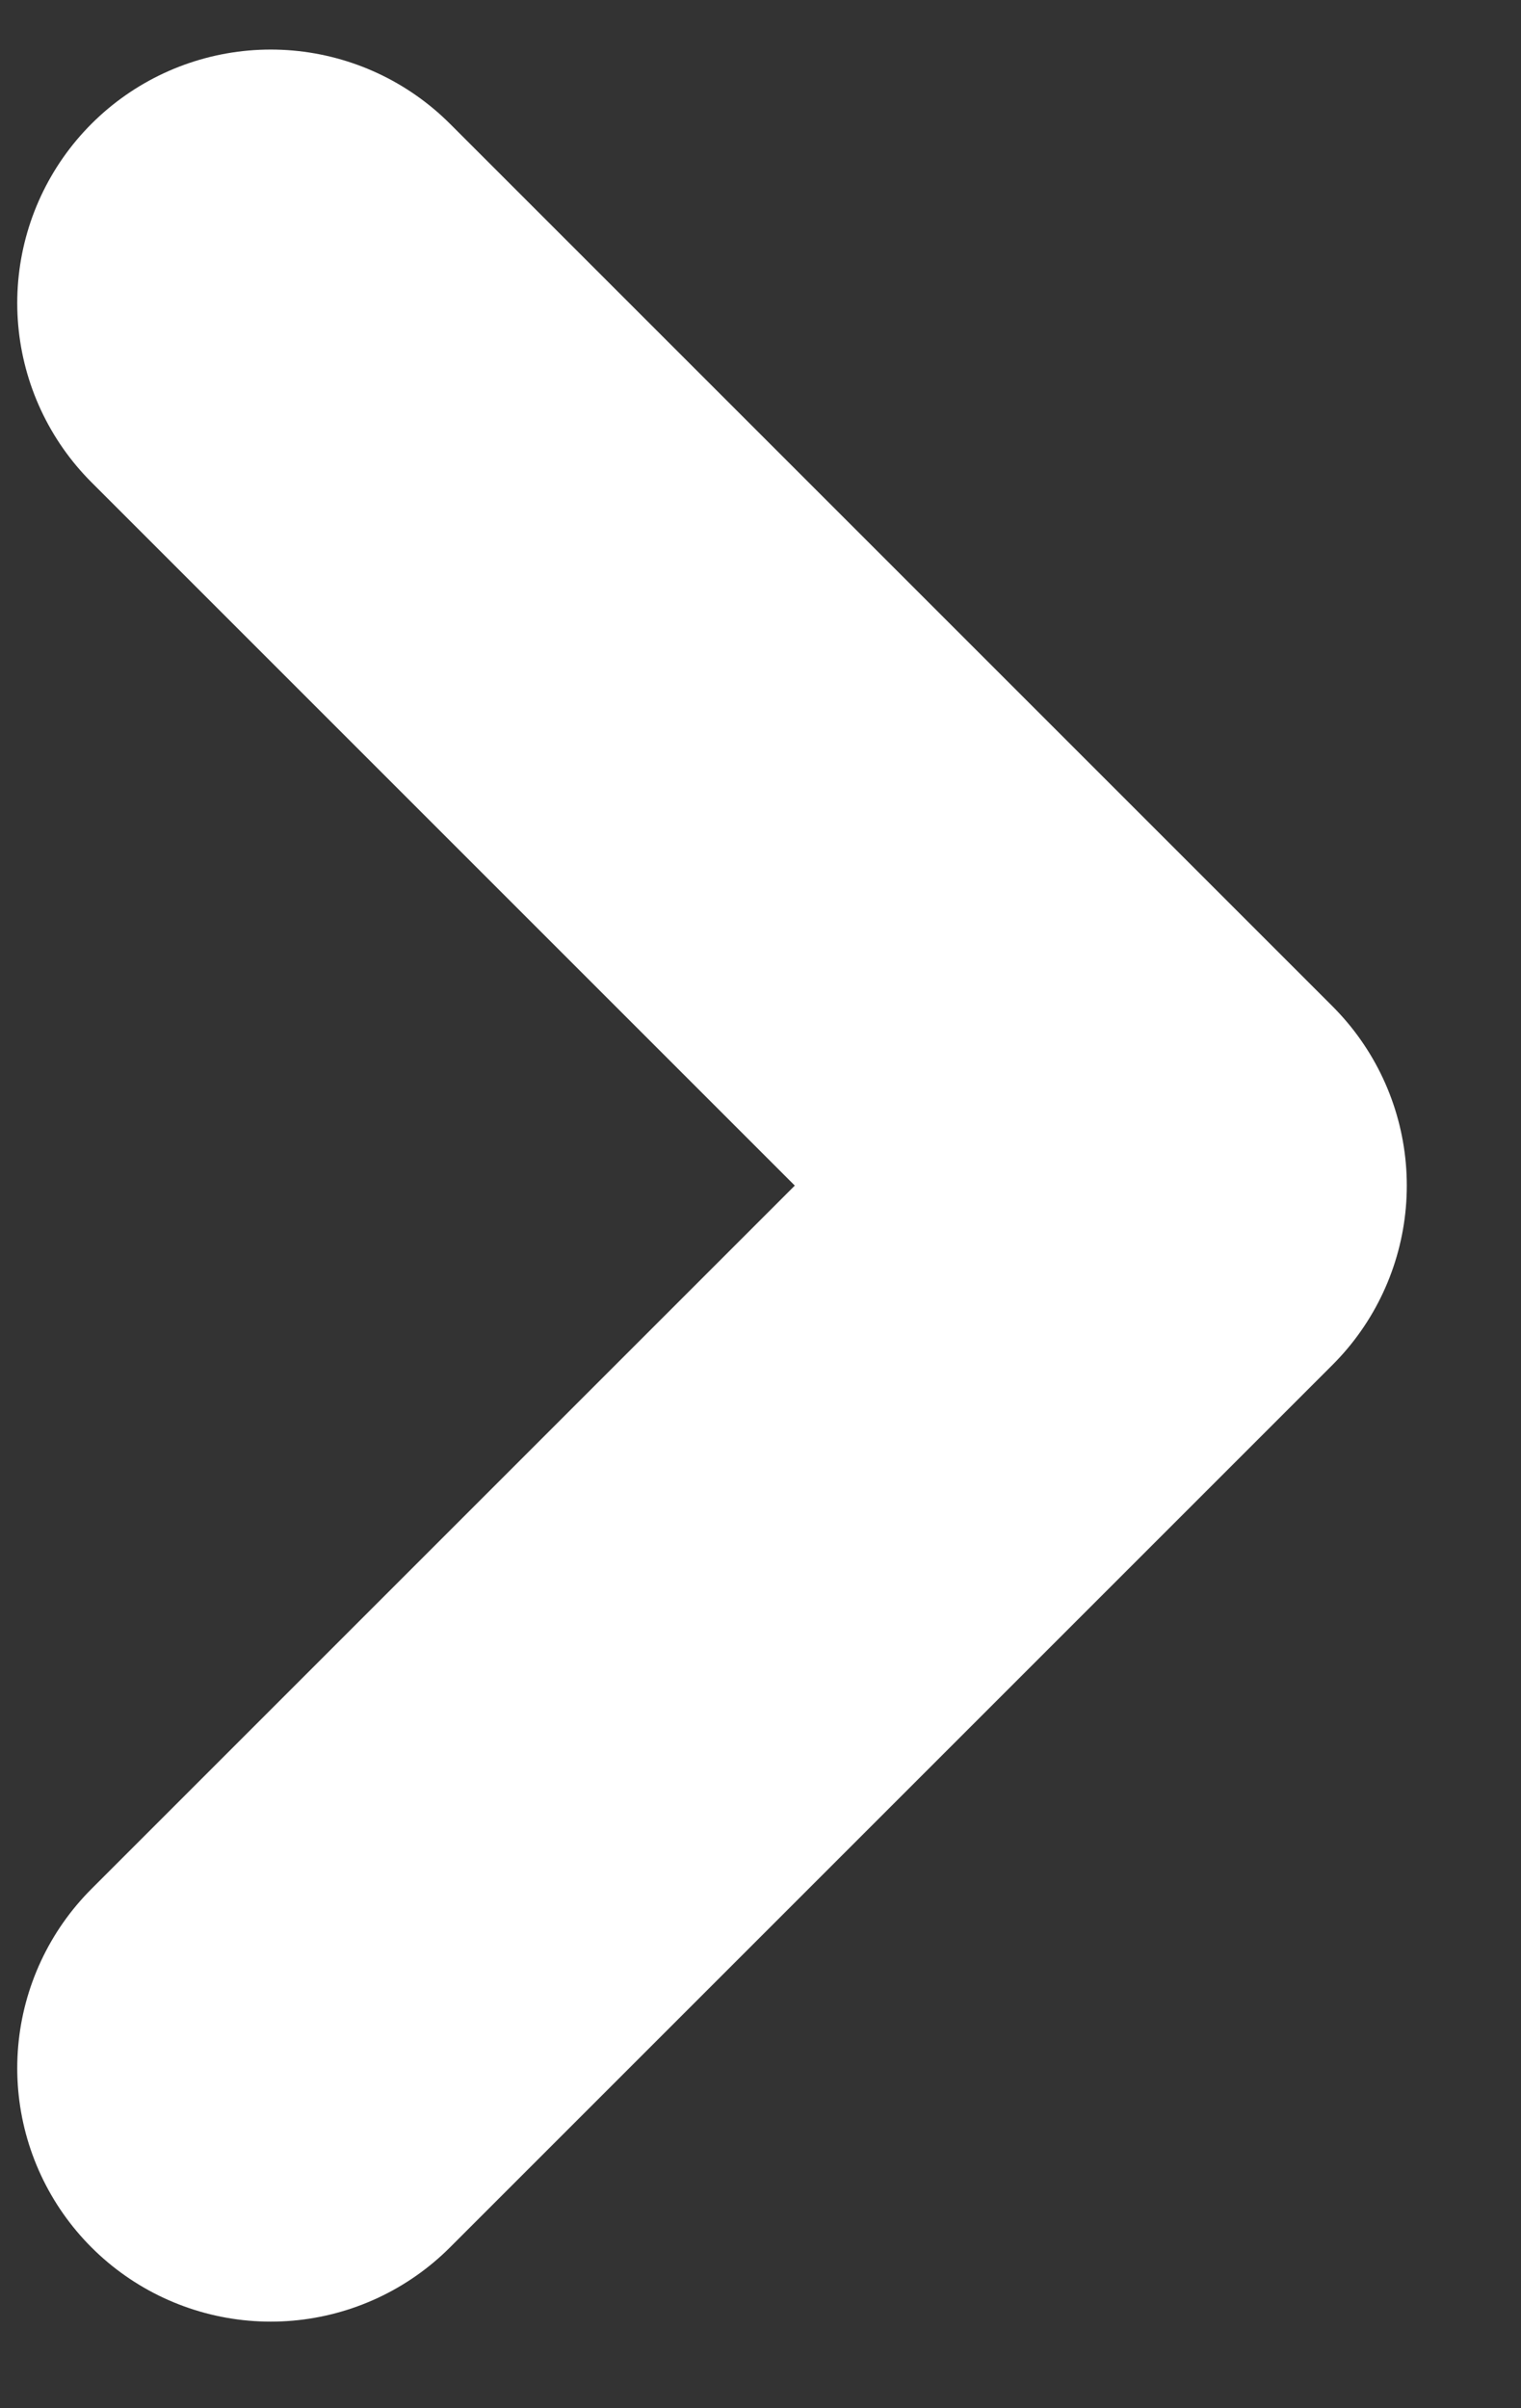 <svg width="12" height="19" viewBox="0 0 12 19" fill="none" xmlns="http://www.w3.org/2000/svg">
<rect x="0" y="0" width="12" height="19" fill="#333333" stroke="none"/>
<path d="M2.136 16.317L9.099 9.354L2.136 2.391" stroke="white" stroke-width="4" stroke-linecap="round" stroke-linejoin="round"/>
</svg>
